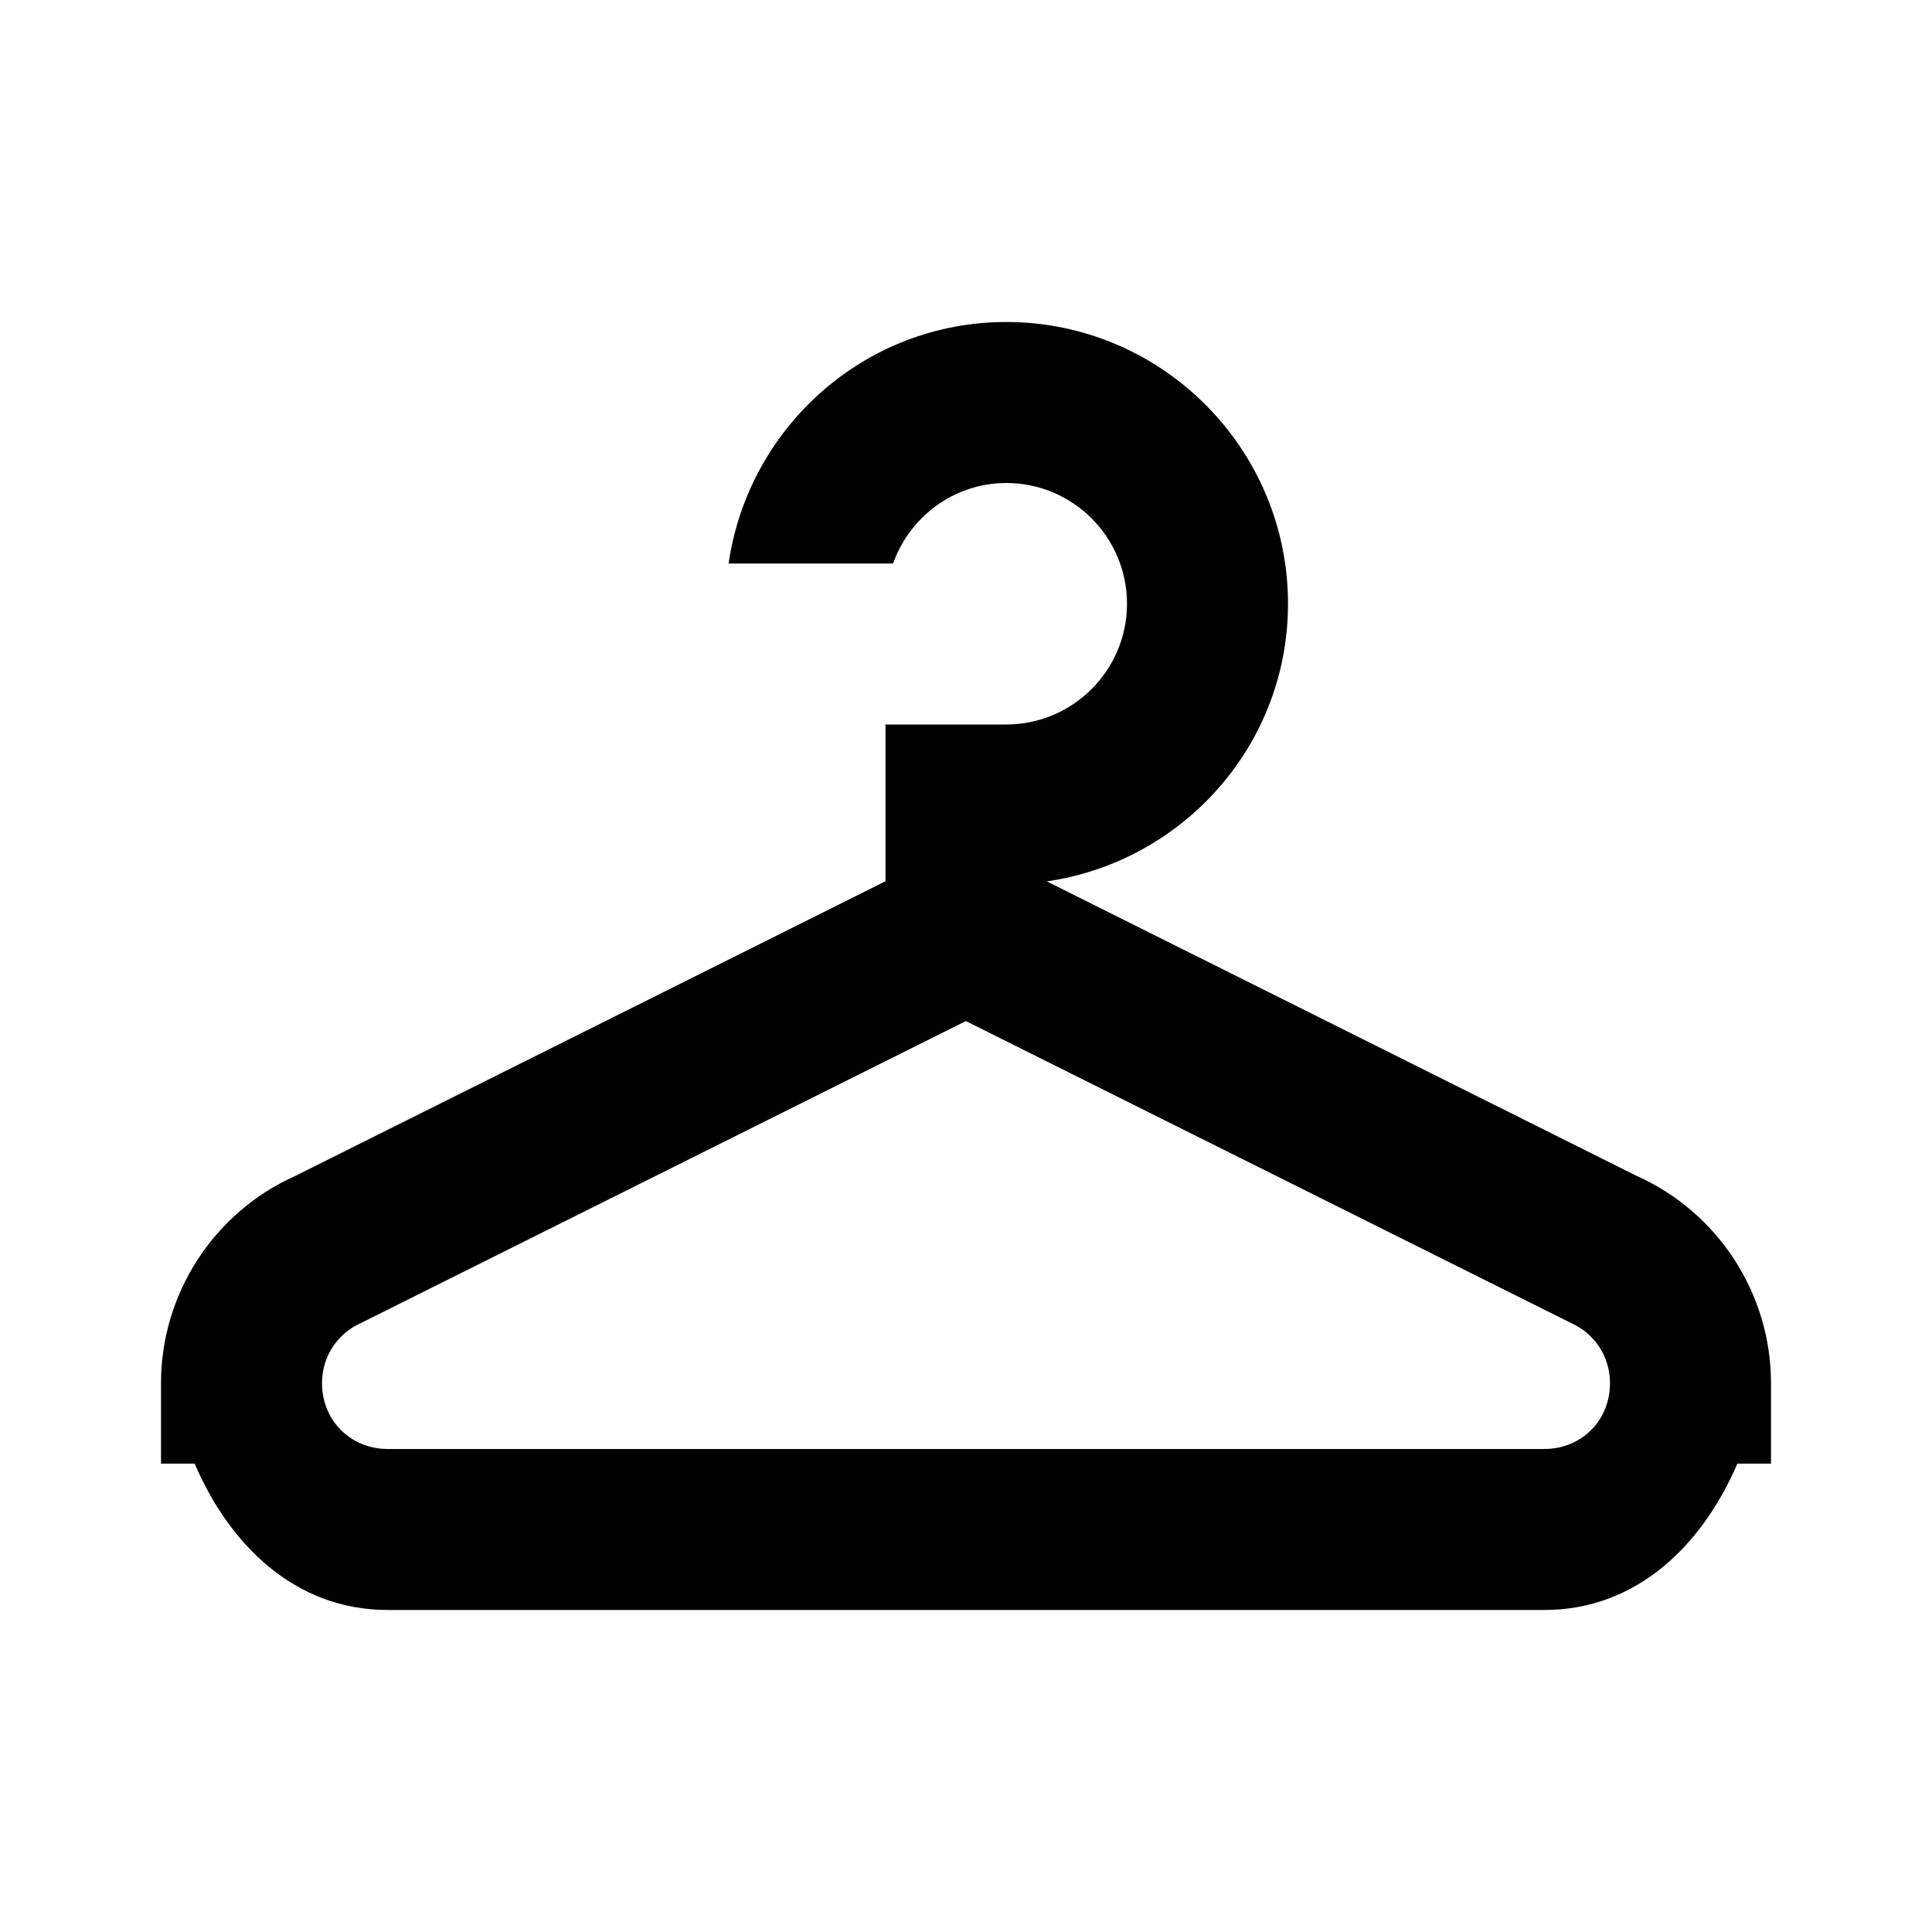 <?xml version="1.0"?>
<svg xmlns="http://www.w3.org/2000/svg" viewBox="0 0 24 24">
    <path style="line-height:normal;text-indent:0;text-align:start;text-decoration-line:none;text-decoration-style:solid;text-decoration-color:#000;text-transform:none;block-progression:tb;isolation:auto;mix-blend-mode:normal" d="M 12.5 4 C 10.742 4 9.296 5.308 9.051 7 L 11.094 7 C 11.301 6.419 11.851 6 12.502 6 C 13.328 6 14 6.673 14 7.5 C 14 8.327 13.327 9 12.5 9 L 12 9 L 11 9 L 11 10.947 L 3.674 14.605 C 2.658 15.057 2 16.07 2 17.182 L 2 18.182 L 2.418 18.182 C 2.85 19.188 3.662 20 4.818 20 L 19.182 20 C 20.338 20 21.15 19.188 21.582 18.182 L 22 18.182 L 22 17.182 C 22 16.07 21.342 15.057 20.326 14.605 L 13.004 10.949 C 14.694 10.703 16 9.258 16 7.5 C 16 5.57 14.43 4 12.5 4 z M 11.998 12.684 L 19.494 16.424 L 19.514 16.434 C 19.812 16.566 20 16.855 20 17.182 C 20 17.645 19.647 18 19.182 18 L 4.818 18 C 4.355 18 4 17.645 4 17.182 C 4 16.855 4.188 16.566 4.486 16.434 L 4.506 16.424 L 11.998 12.684 z" font-weight="400" font-family="sans-serif" white-space="normal" overflow="visible"/>
</svg>
